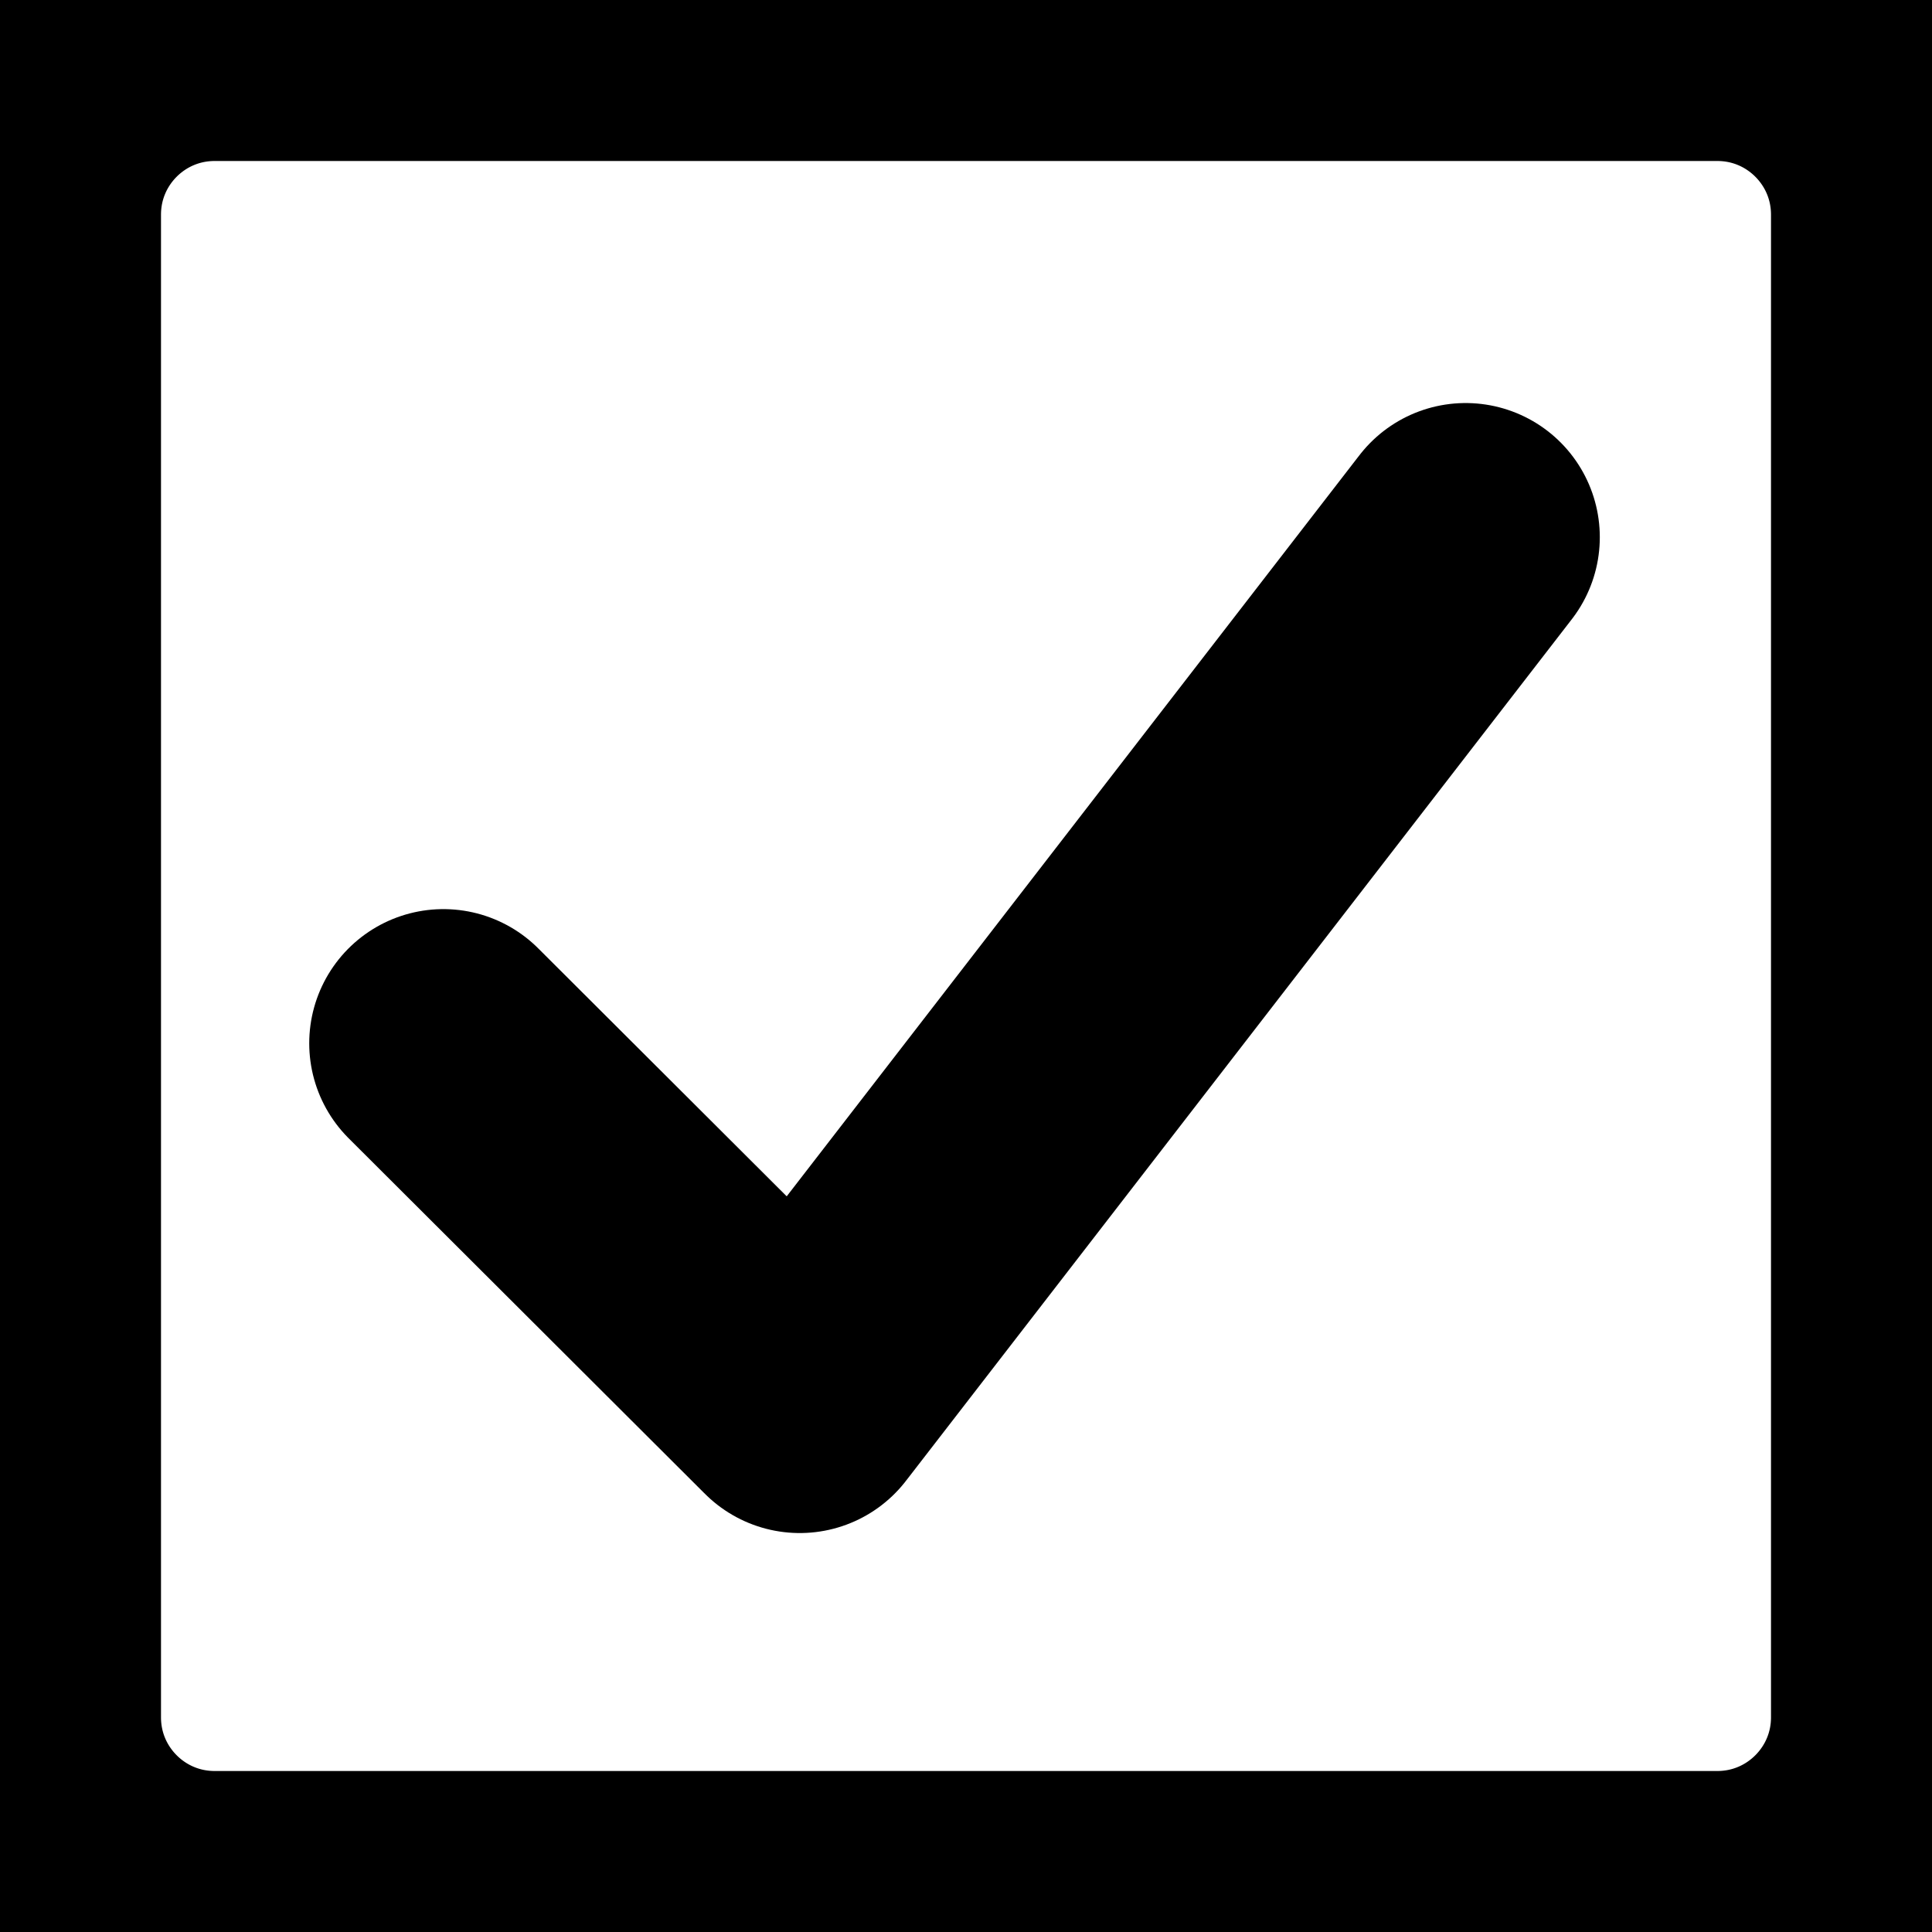 <?xml version="1.0" encoding="UTF-8" standalone="no"?>
<svg
   xmlns:dc="http://purl.org/dc/elements/1.1/"
   xmlns:cc="http://creativecommons.org/ns#"
   xmlns:rdf="http://www.w3.org/1999/02/22-rdf-syntax-ns#"
   xmlns:svg="http://www.w3.org/2000/svg"
   xmlns="http://www.w3.org/2000/svg"
   xmlns:sodipodi="http://sodipodi.sourceforge.net/DTD/sodipodi-0.dtd"
   xmlns:inkscape="http://www.inkscape.org/namespaces/inkscape"
   width="18"
   height="18"
   viewBox="0 0 18 18"
   version="1.1"
   id="svg843"
   sodipodi:docname="checked.svg"
   inkscape:version="1.0 (4035a4f, 2020-05-01)">
  <defs
     id="defs847" />
  <sodipodi:namedview
     inkscape:document-rotation="0"
     pagecolor="#ffffff"
     bordercolor="#666666"
     borderopacity="1"
     objecttolerance="10"
     gridtolerance="10"
     guidetolerance="10"
     inkscape:pageopacity="0"
     inkscape:pageshadow="2"
     inkscape:window-width="1916"
     inkscape:window-height="1117"
     id="namedview845"
     showgrid="false"
     inkscape:zoom="34.333333"
     inkscape:cx="9"
     inkscape:cy="9"
     inkscape:window-x="634"
     inkscape:window-y="311"
     inkscape:window-maximized="0"
     inkscape:current-layer="g841" />
  <g
     fill="none"
     fill-rule="evenodd"
     id="g841">
    <g
       fill="#4B96E6"
       id="g839"
       style="stroke-width:3;stroke-miterlimit:4;stroke-dasharray:none;stroke:#000000;fill:none">
      <g
         id="g837"
         style="stroke-width:3;stroke-miterlimit:4;stroke-dasharray:none;stroke:#000000;fill:none">
        <g
           id="g835"
           style="stroke-width:3;stroke-miterlimit:4;stroke-dasharray:none;stroke:#000000;fill:none">
          <path
             d="m 16,0 c 1.105,0 2,0.895 2,2 v 14 c 0,1.105 -0.895,2 -2,2 H 2 C 0.895,18 0,17.105 0,16 V 2 C 0,0.895 0.895,0 2,0 Z"
             id="path833"
             style="fill:none;stroke:#000000;stroke-width:3;stroke-miterlimit:4;stroke-dasharray:none"
             sodipodi:nodetypes="sssssssss" />
        </g>
      </g>
    </g>
    <path
       sodipodi:nodetypes="ccc"
       style="fill:none;stroke:#000000;stroke-width:2.5;stroke-linecap:round;stroke-linejoin:round;stroke-miterlimit:4;stroke-dasharray:none;stroke-opacity:1"
       d="m 4.131,9.72 3.32,3.313 6.204,-8.028"
       id="path1412" />
  </g>
</svg>
